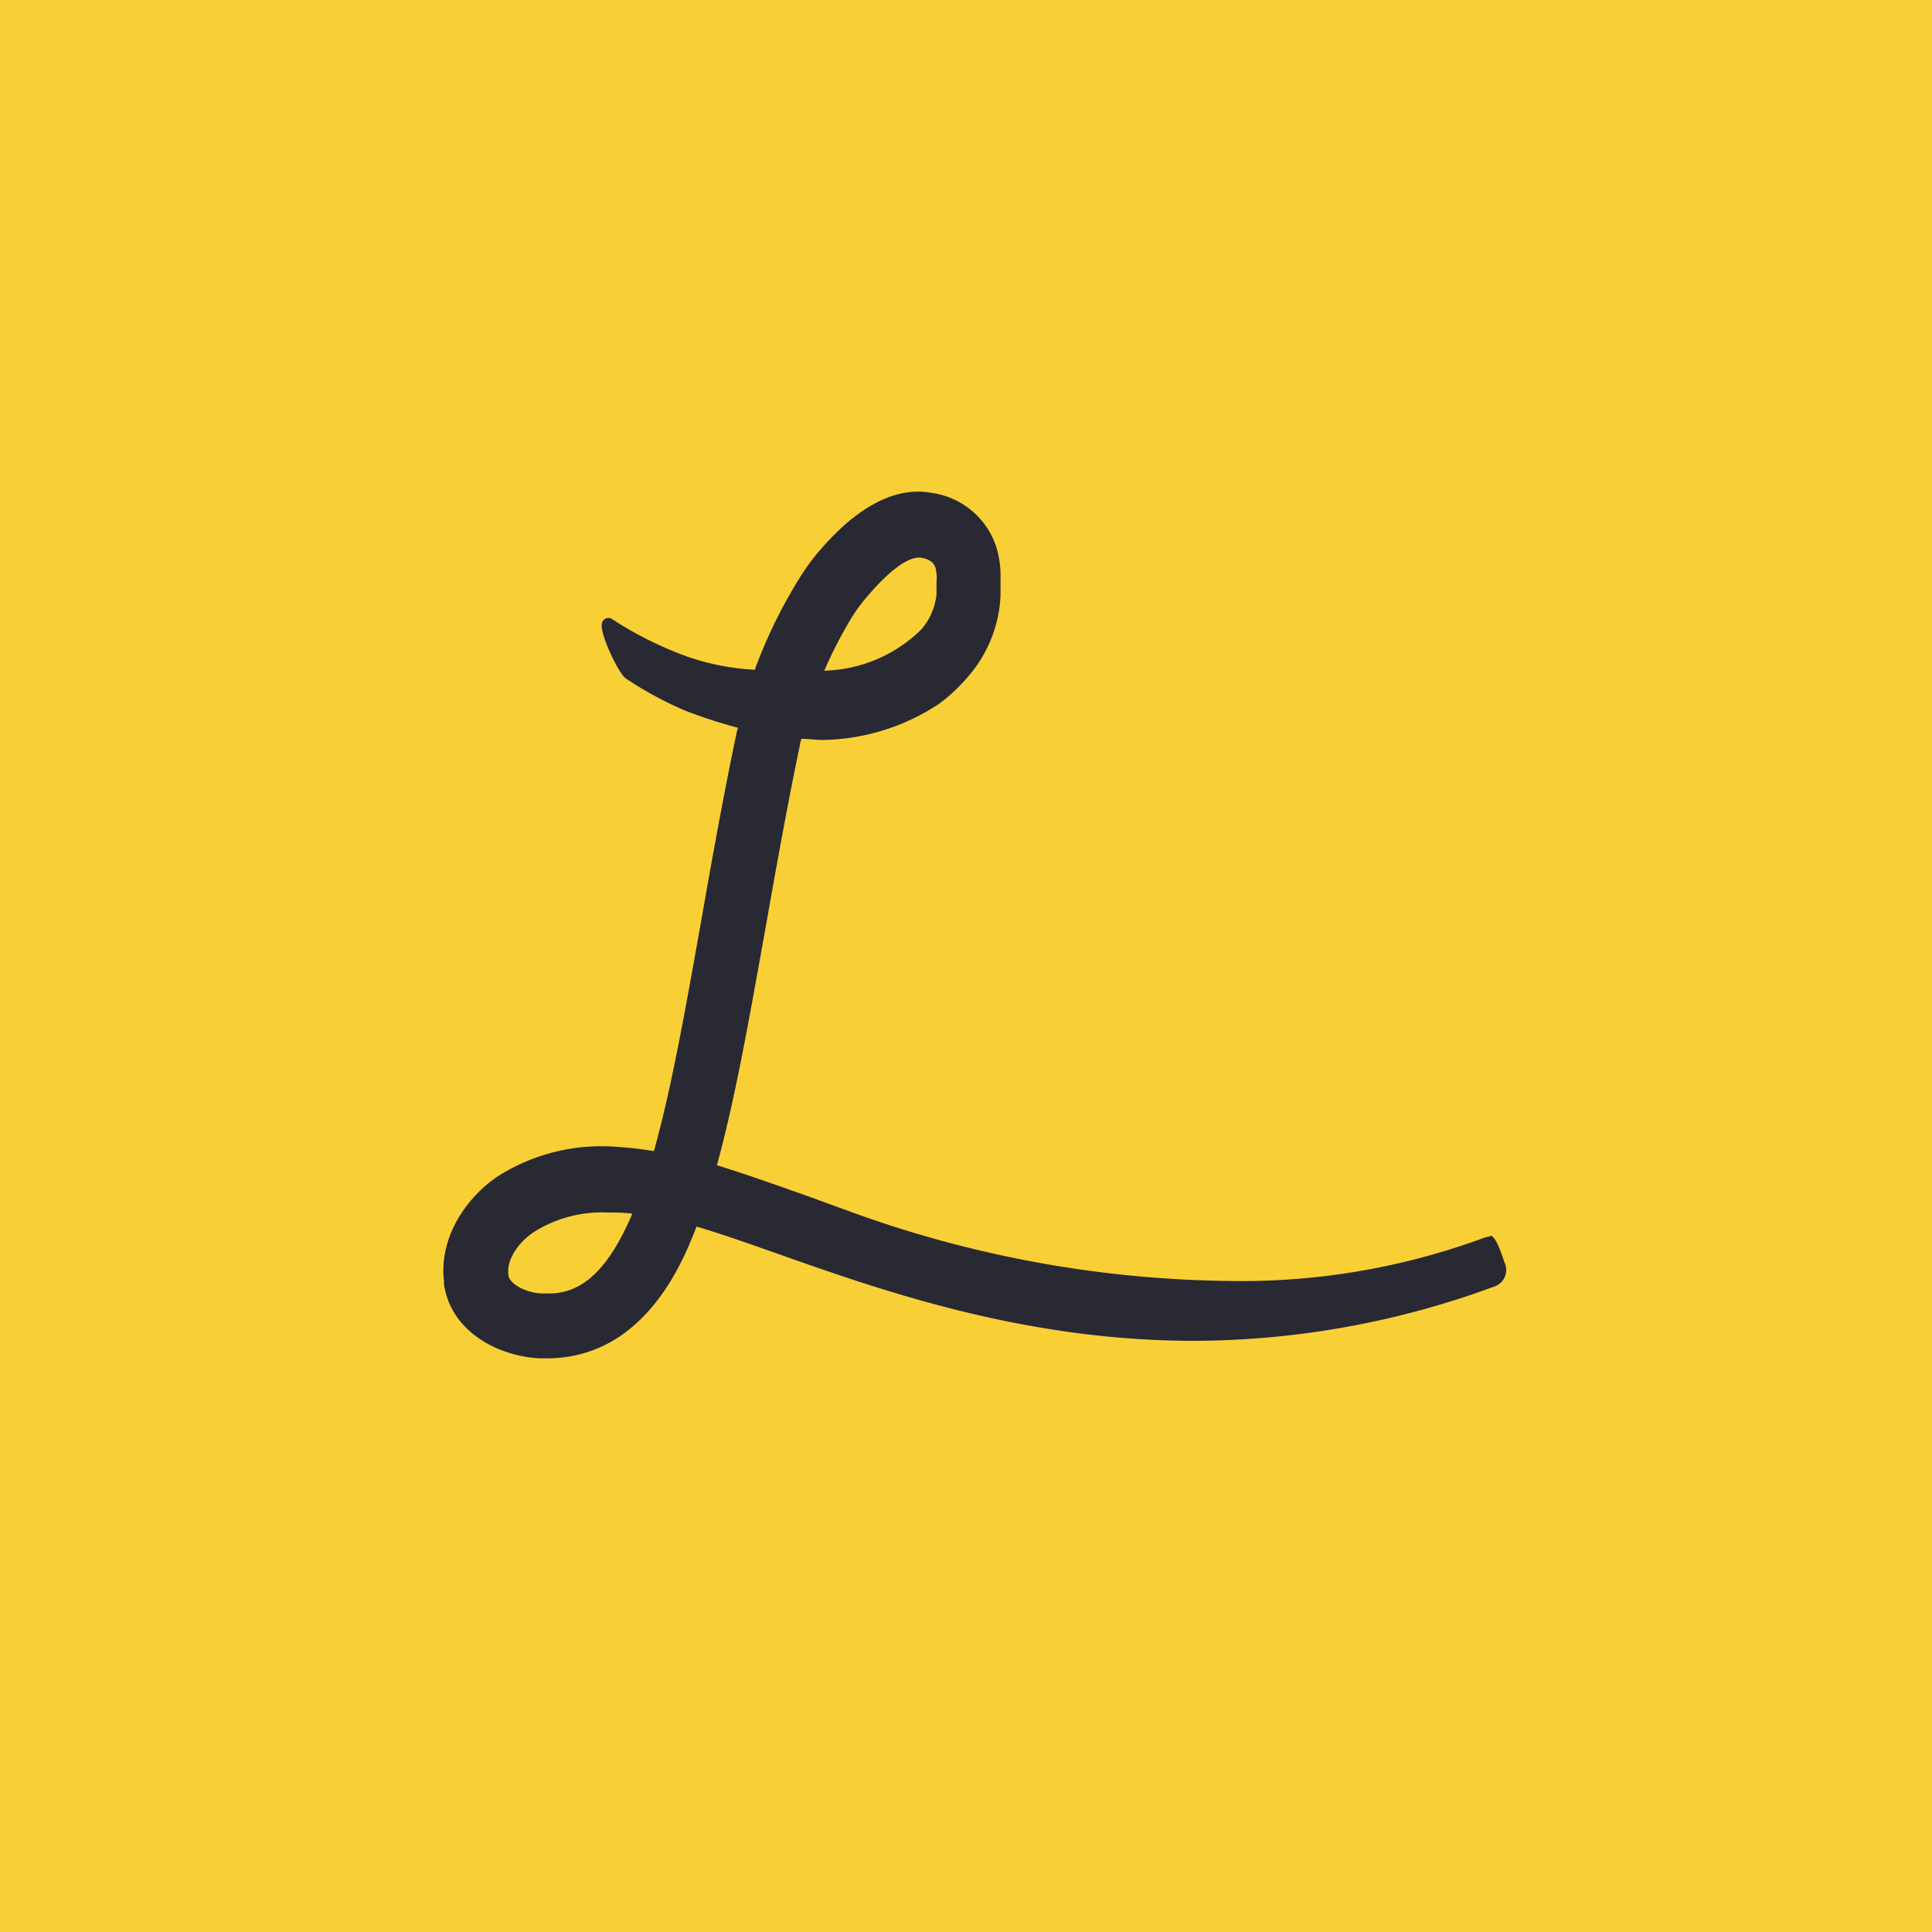 <?xml version="1.0" ?>
<svg xmlns="http://www.w3.org/2000/svg" data-name="Layer 1" viewBox="0 0 150 150">
	<path fill="#f9cf36" d="M0 0h150v150H0z"/>
	<path fill="#292933" d="M42.47 100.42h-.32c-1.24 0-2.54-.71-2.66-1.34-.25-1.24.82-2.7 2-3.45a9.89 9.89 0 0 1 5.7-1.49c.59 0 1.21 0 1.9.09-2.31 5.48-4.72 6.2-6.58 6.2m23.73-52.67a13.5 13.5 0 0 1 1.11-1.47c2.24-2.62 3.45-3 4-3h.14c.93.17 1.07.59 1.14.79a3.24 3.24 0 0 1 .08 1.11v.98a5 5 0 0 1-1.16 2.68A11.12 11.12 0 0 1 64 52.07a33 33 0 0 1 2.24-4.31M115.72 96a1.43 1.43 0 0 0-.49.1 55.69 55.69 0 0 1-5.56 1.72 54.21 54.21 0 0 1-13.29 1.64 88.7 88.7 0 0 1-30.83-5.56c-1.28-.46-2.48-.91-3.62-1.31-2.27-.8-4.36-1.54-6.27-2.12 1.4-5.07 2.48-11.21 3.7-18 .83-4.68 1.68-9.52 2.73-14.55 0-.18.09-.37.13-.56.54 0 1.08.09 1.62.09h.07A16.77 16.77 0 0 0 73 54.58a13.61 13.61 0 0 0 2.12-2 10.28 10.28 0 0 0 2.56-6.31v-1.06a1.08 1.08 0 0 0 0-.18v-.28a1.27 1.27 0 0 1 0 .2 7.7 7.7 0 0 0-.33-2.49 6.17 6.17 0 0 0-5.07-4.2 5.66 5.66 0 0 0-1-.09c-3.73 0-6.8 3.59-7.81 4.77A17.41 17.41 0 0 0 62 45a38.7 38.7 0 0 0-3.4 7 19.13 19.13 0 0 1-5.18-1 28.45 28.45 0 0 1-6-3h-.06a.5.5 0 0 0-.62.36c-.23.83 1.34 4 1.84 4.31a28.62 28.62 0 0 0 4.63 2.51 39.52 39.52 0 0 0 4.07 1.32c0 .13-.07.27-.09.39-1.07 5.11-1.94 10-2.77 14.72-1.23 6.91-2.29 12.89-3.65 17.76a29.9 29.9 0 0 0-3.61-.37 15 15 0 0 0-8.48 2.31c-2.45 1.63-4.61 4.73-4.21 8.16 0 .19 0 .38.06.57.71 3.52 4.33 5.28 7.38 5.42h.54c7.67 0 10.65-7.7 11.63-10.23 1.83.54 3.91 1.27 6.18 2.07 8.11 2.87 19.22 6.8 32.41 6.8a67.65 67.65 0 0 0 23.47-4.26 1.35 1.35 0 0 0 .7-1.75c-.2-.5-.66-2.16-1.16-2.16"/>
</svg>